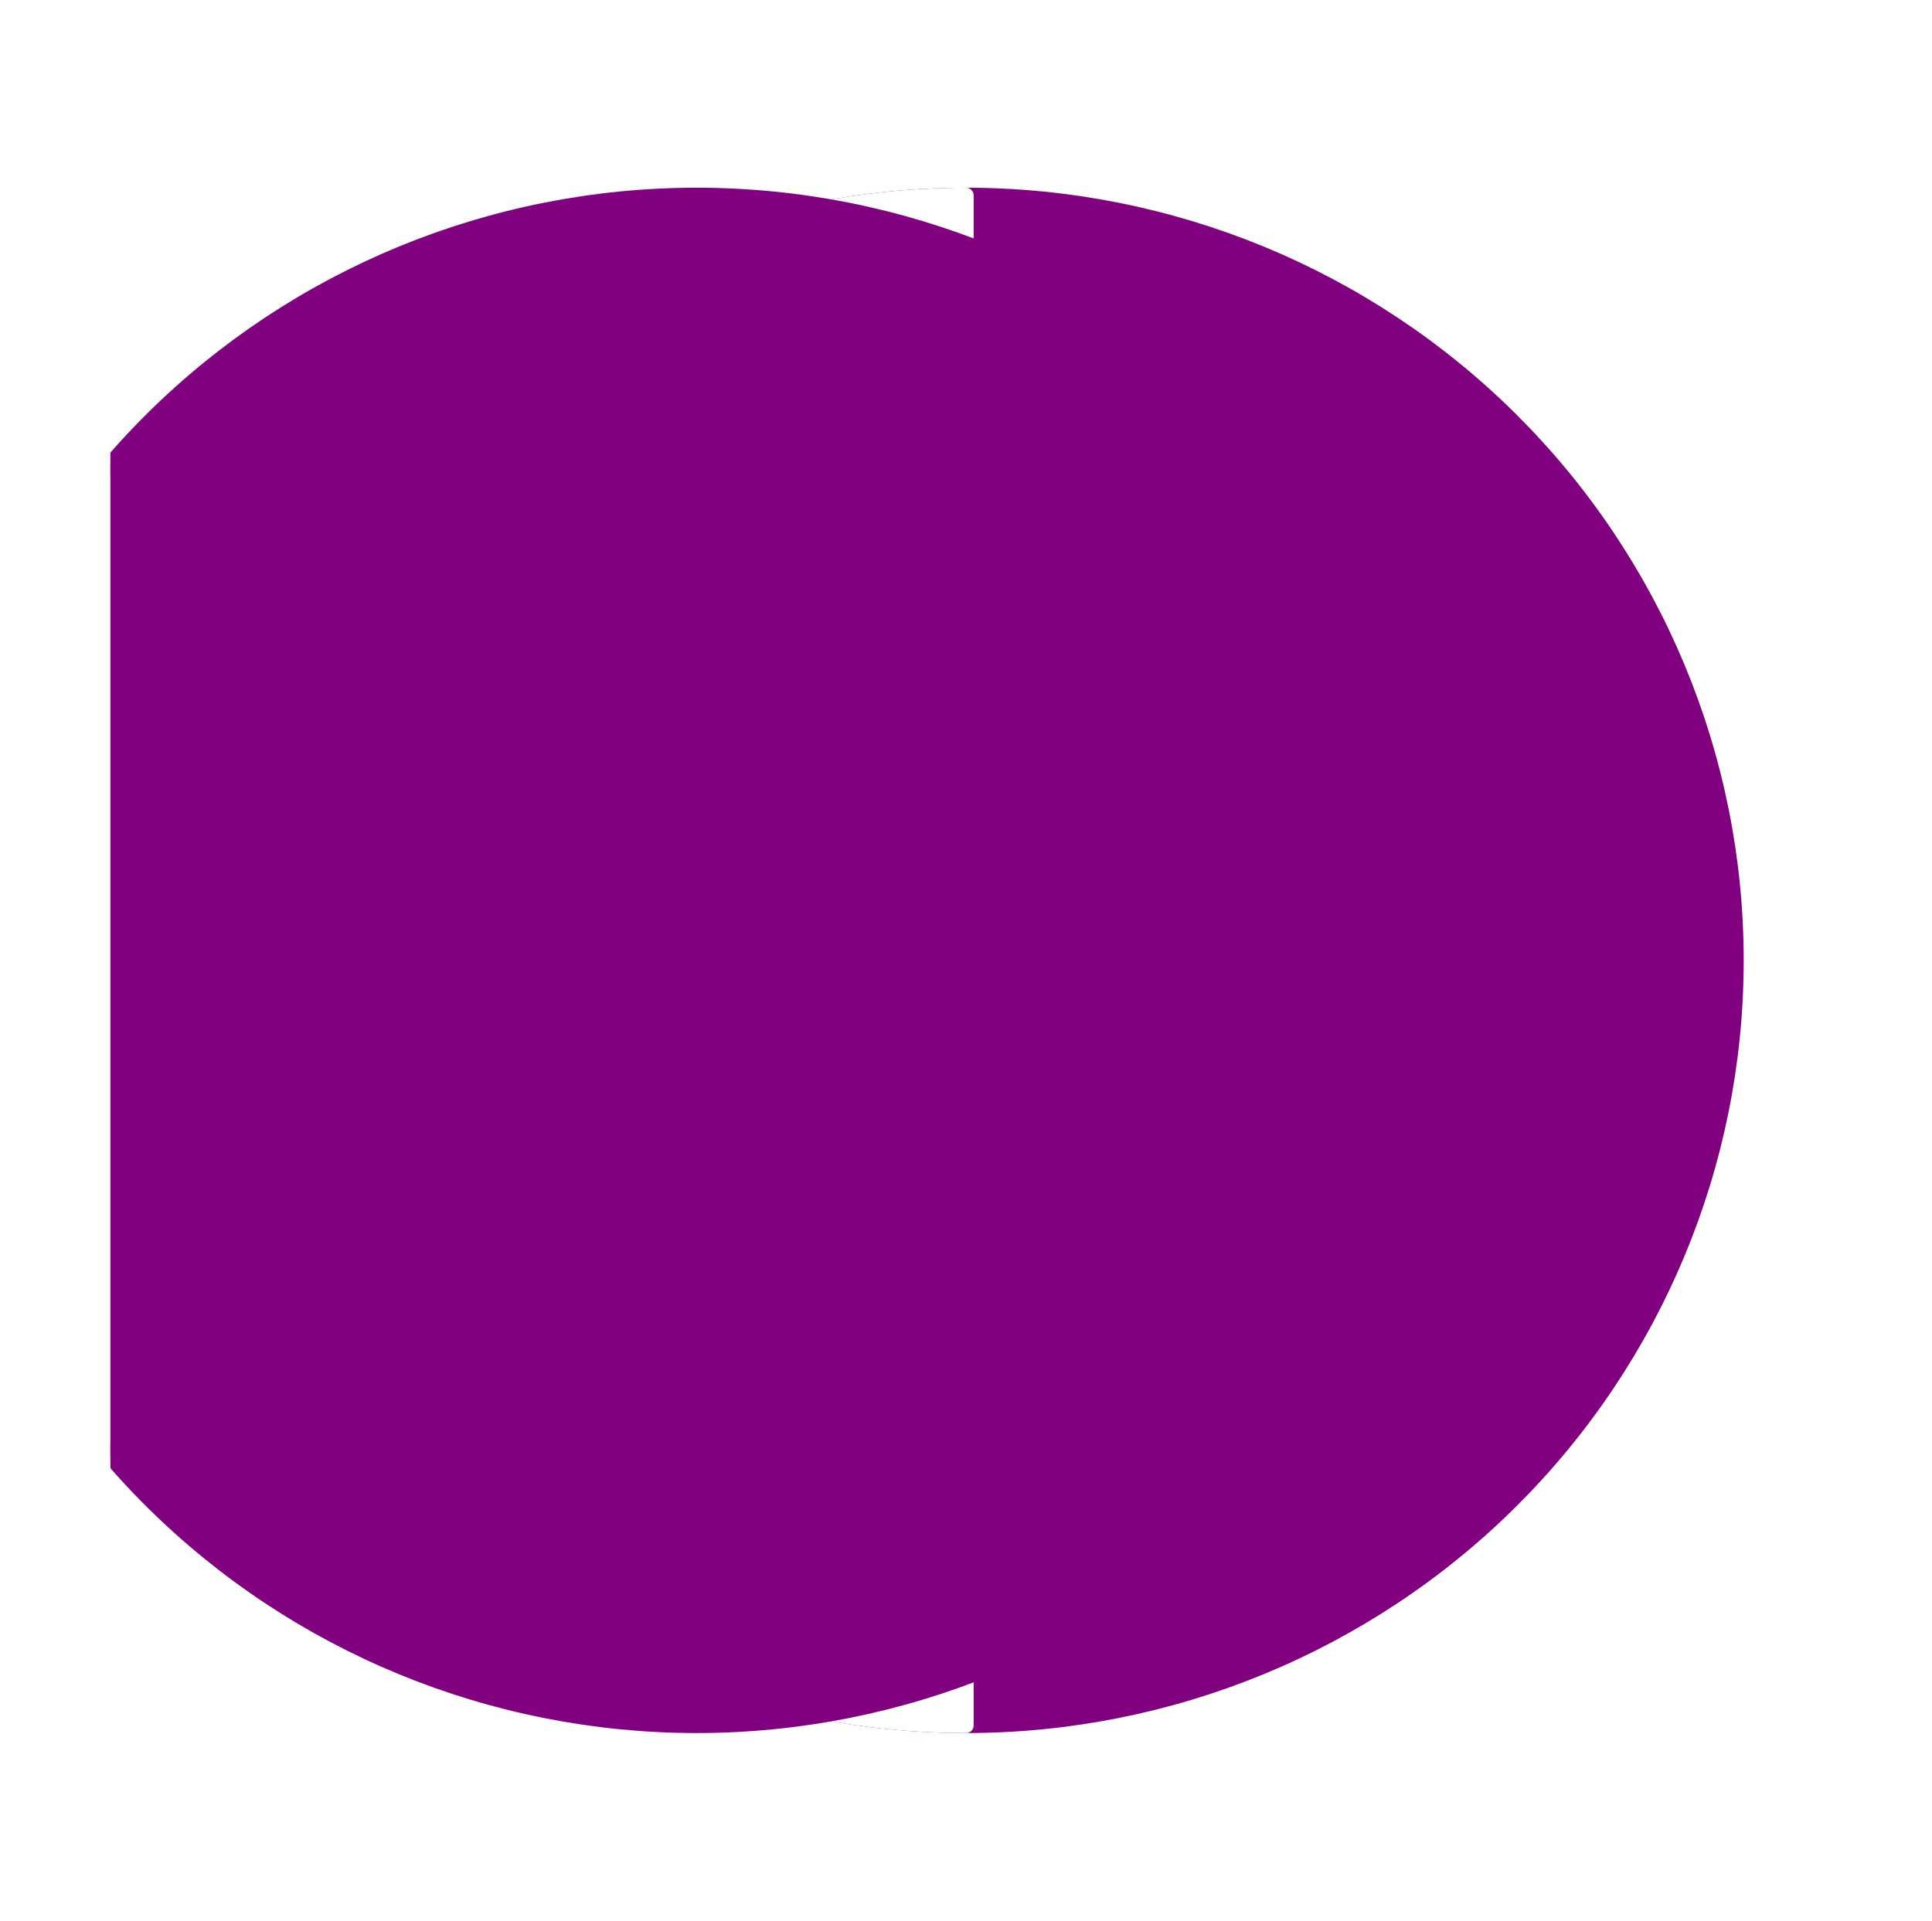 <?xml version="1.0" encoding="utf-8" standalone="no"?>
<!DOCTYPE svg PUBLIC "-//W3C//DTD SVG 1.1//EN"
  "http://www.w3.org/Graphics/SVG/1.1/DTD/svg11.dtd">
<svg xmlns:xlink="http://www.w3.org/1999/xlink" width="126pt" height="125.28pt" viewBox="0 0 126 125.28" xmlns="http://www.w3.org/2000/svg" version="1.1">
 <defs>
  <style type="text/css">*{stroke-linejoin: round; stroke-linecap: butt}</style>
 </defs>
 <g id="figure_1">
  <g id="patch_1">
   <path d="M 0 125.28 
L 126 125.28 
L 126 0 
L 0 0 
z
" style="fill: #ffffff"/>
  </g>
  <g id="axes_1">
   <g id="patch_2">
    <path d="M 63 112.536 
C 76.319 112.536 89.093 107.279 98.511 97.922 
C 107.929 88.565 113.22 75.873 113.22 62.64 
C 113.22 49.407 107.929 36.715 98.511 27.358 
C 89.093 18.001 76.319 12.744 63 12.744 
C 49.681 12.744 36.907 18.001 27.489 27.358 
C 18.071 36.715 12.78 49.407 12.78 62.64 
C 12.78 75.873 18.071 88.565 27.489 97.922 
C 36.907 107.279 49.681 112.536 63 112.536 
z
" clip-path="url(#pa50d587846)" style="fill: #800080; stroke: #800080; stroke-linejoin: miter"/>
   </g>
   <g id="patch_3">
    <path d="M 63 12.744 
C 49.686 12.744 36.904 18.004 27.489 27.358 
C 18.075 36.712 12.78 49.412 12.78 62.64 
C 12.78 75.868 18.075 88.568 27.489 97.922 
C 36.904 107.276 49.686 112.536 63 112.536 
L 63 62.64 
z
" clip-path="url(#pa50d587846)" style="fill: #ffffff; stroke: #ffffff; stroke-linejoin: miter"/>
   </g>
   <g id="patch_4">
    <path d="M 45.429 112.536 
C 58.748 112.536 71.523 107.279 80.94 97.922 
C 90.358 88.565 95.649 75.873 95.649 62.64 
C 95.649 49.407 90.358 36.715 80.94 27.358 
C 71.523 18.001 58.748 12.744 45.429 12.744 
C 32.111 12.744 19.336 18.001 9.918 27.358 
C 0.501 36.715 -4.791 49.407 -4.791 62.64 
C -4.791 75.873 0.501 88.565 9.918 97.922 
C 19.336 107.279 32.111 112.536 45.429 112.536 
z
" clip-path="url(#pa50d587846)" style="fill: #800080; stroke: #800080; stroke-linejoin: miter"/>
   </g>
  </g>
 </g>
 <defs>
  <clipPath id="pa50d587846">
   <rect x="7.2" y="7.2" width="111.6" height="110.88"/>
  </clipPath>
 </defs>
</svg>
